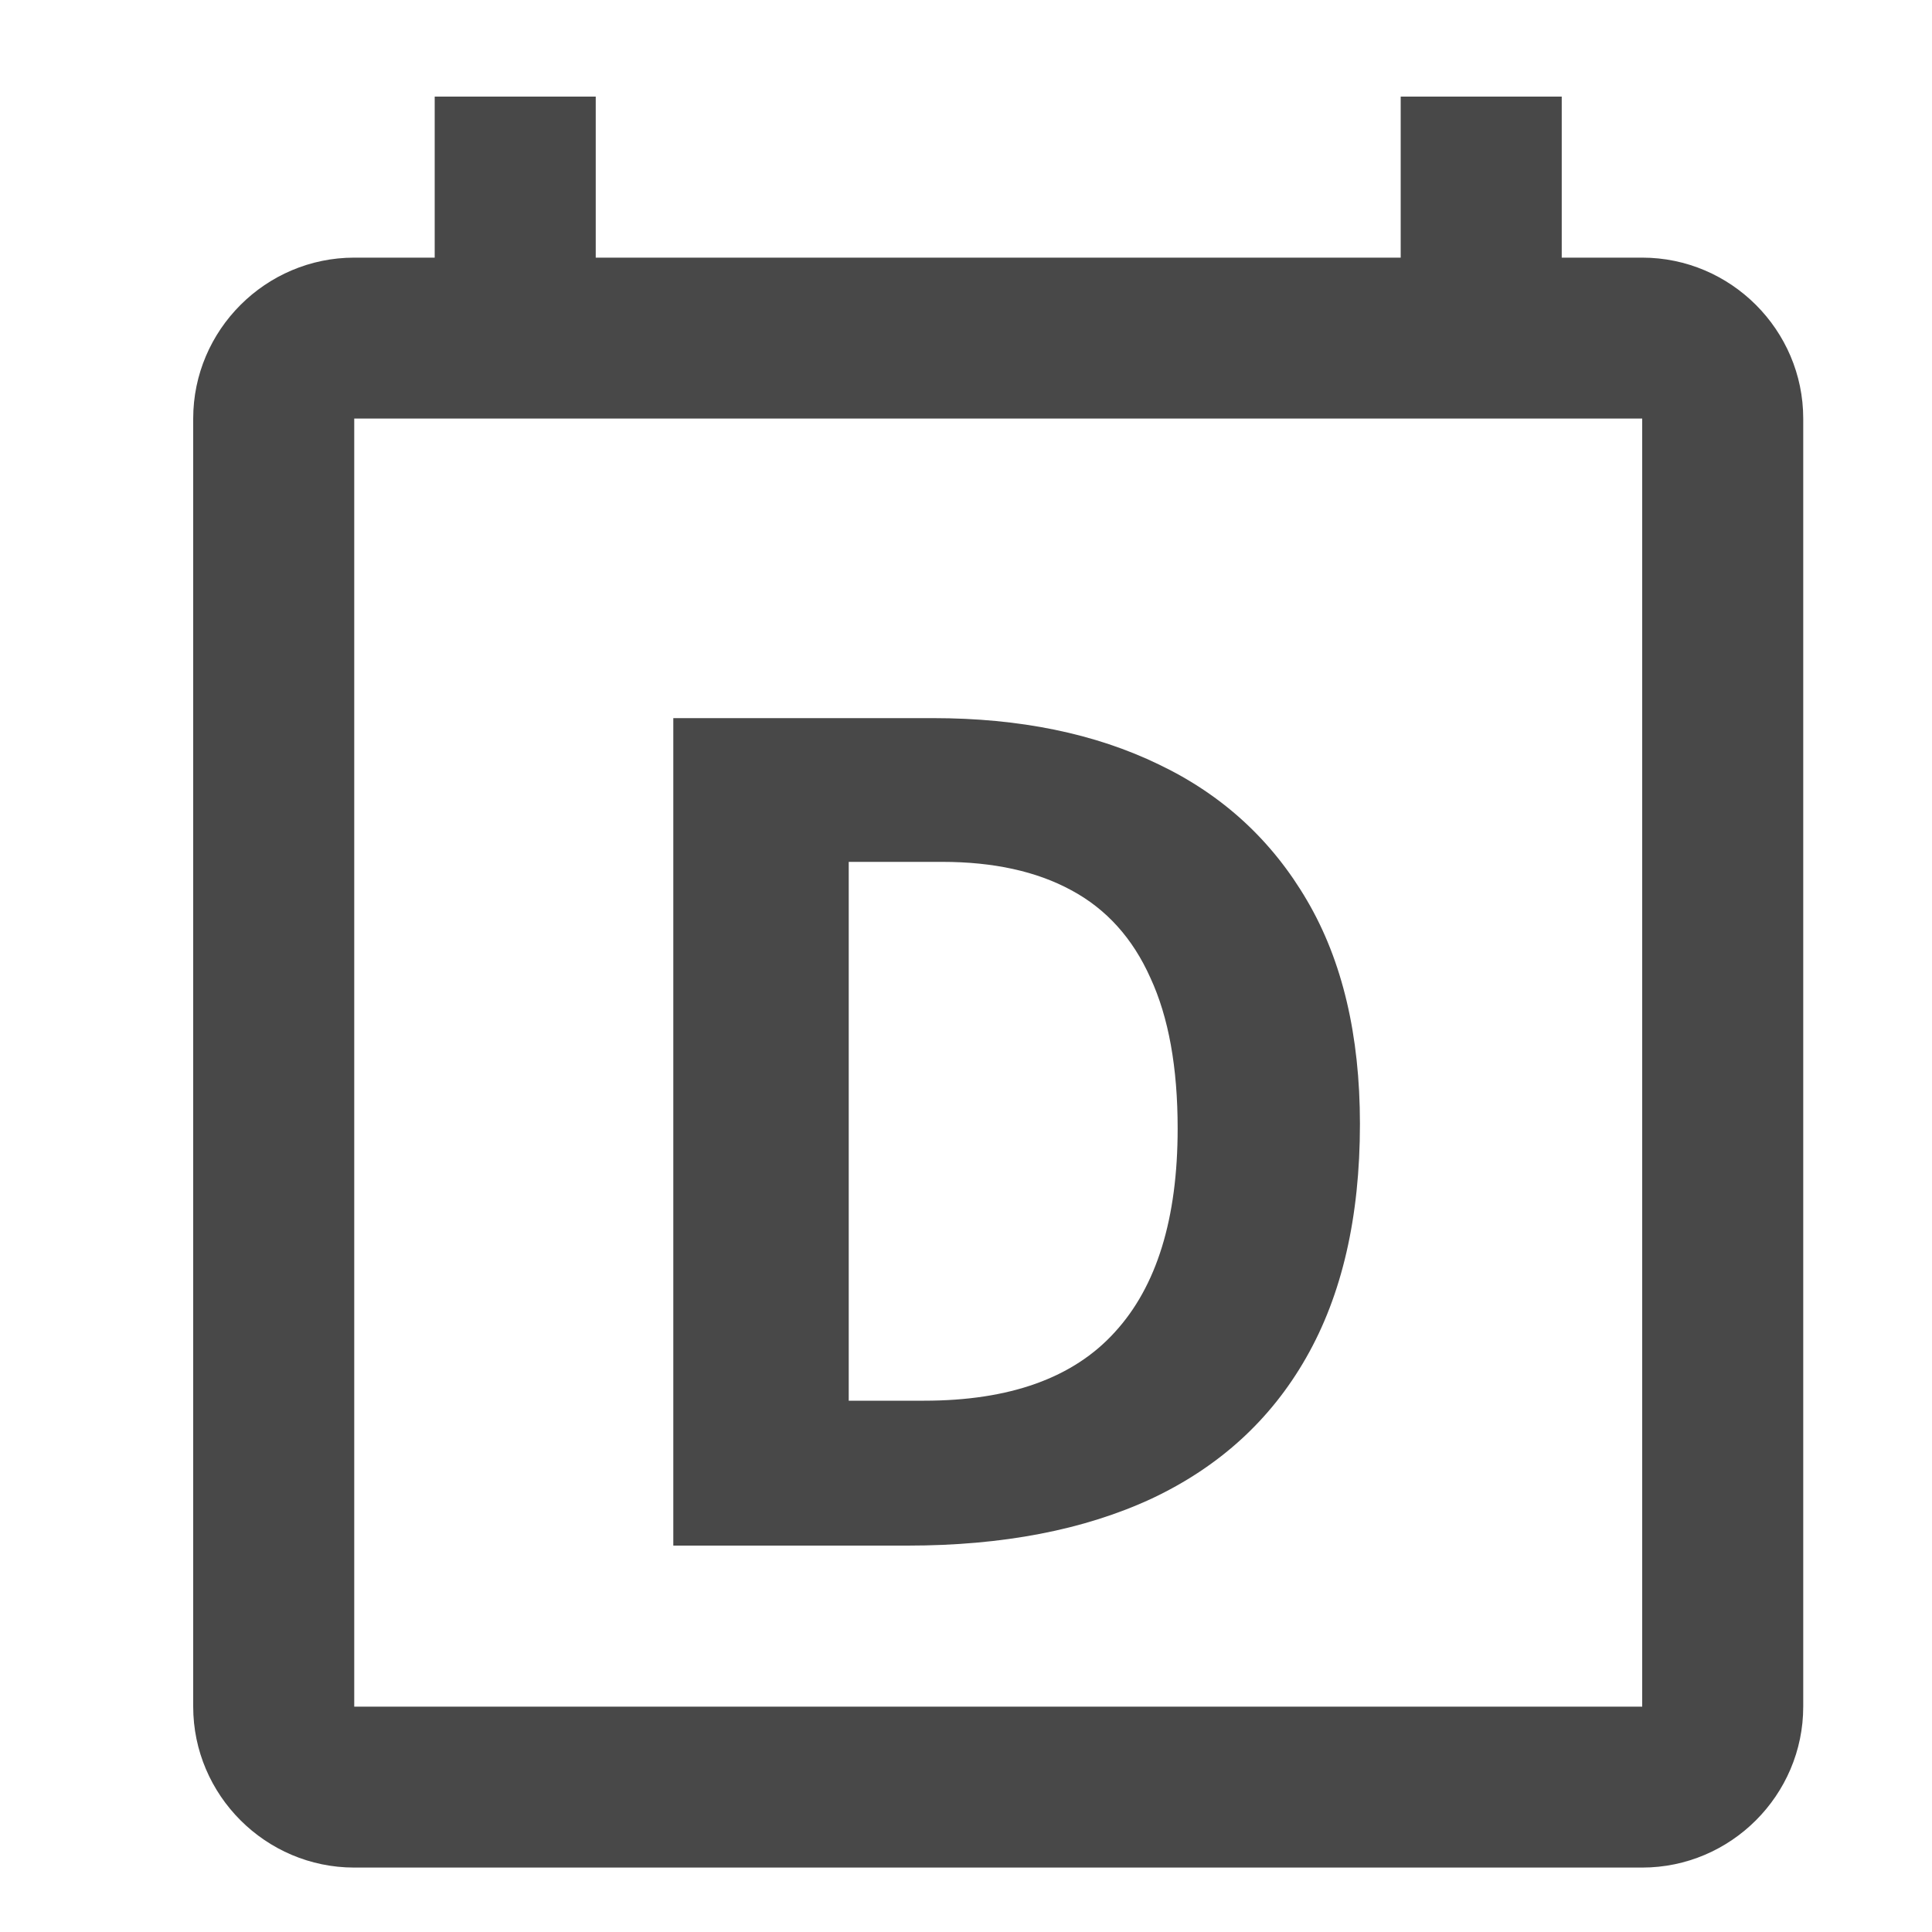 <svg width="20" height="20" viewBox="0 0 20 20" fill="none" xmlns="http://www.w3.org/2000/svg">
<path d="M17 2.667H16.167V1H14.5V2.667H6.167V1H4.5V2.667H3.667C2.75 2.667 2 3.417 2 4.333V17.667C2 18.583 2.75 19.333 3.667 19.333H17C17.917 19.333 18.667 18.583 18.667 17.667V4.333C18.667 3.417 17.917 2.667 17 2.667ZM17 17.667H3.667V8.5H17V17.667ZM17 8.5H3.667V4.333H17V8.5Z" fill="#484848"/>
<path d="M14.078 11.635C14.078 12.6 13.892 13.406 13.521 14.055C13.154 14.699 12.62 15.185 11.921 15.514C11.222 15.838 10.38 16 9.396 16H6.97V7.434H9.66C10.558 7.434 11.337 7.594 11.997 7.914C12.658 8.23 13.169 8.701 13.533 9.326C13.896 9.947 14.078 10.717 14.078 11.635ZM12.191 11.682C12.191 11.049 12.097 10.529 11.909 10.123C11.726 9.713 11.453 9.41 11.089 9.215C10.73 9.02 10.284 8.922 9.753 8.922H8.786V14.5H9.566C10.453 14.5 11.111 14.264 11.54 13.791C11.974 13.318 12.191 12.615 12.191 11.682Z" fill="#484848"/>
</svg>
